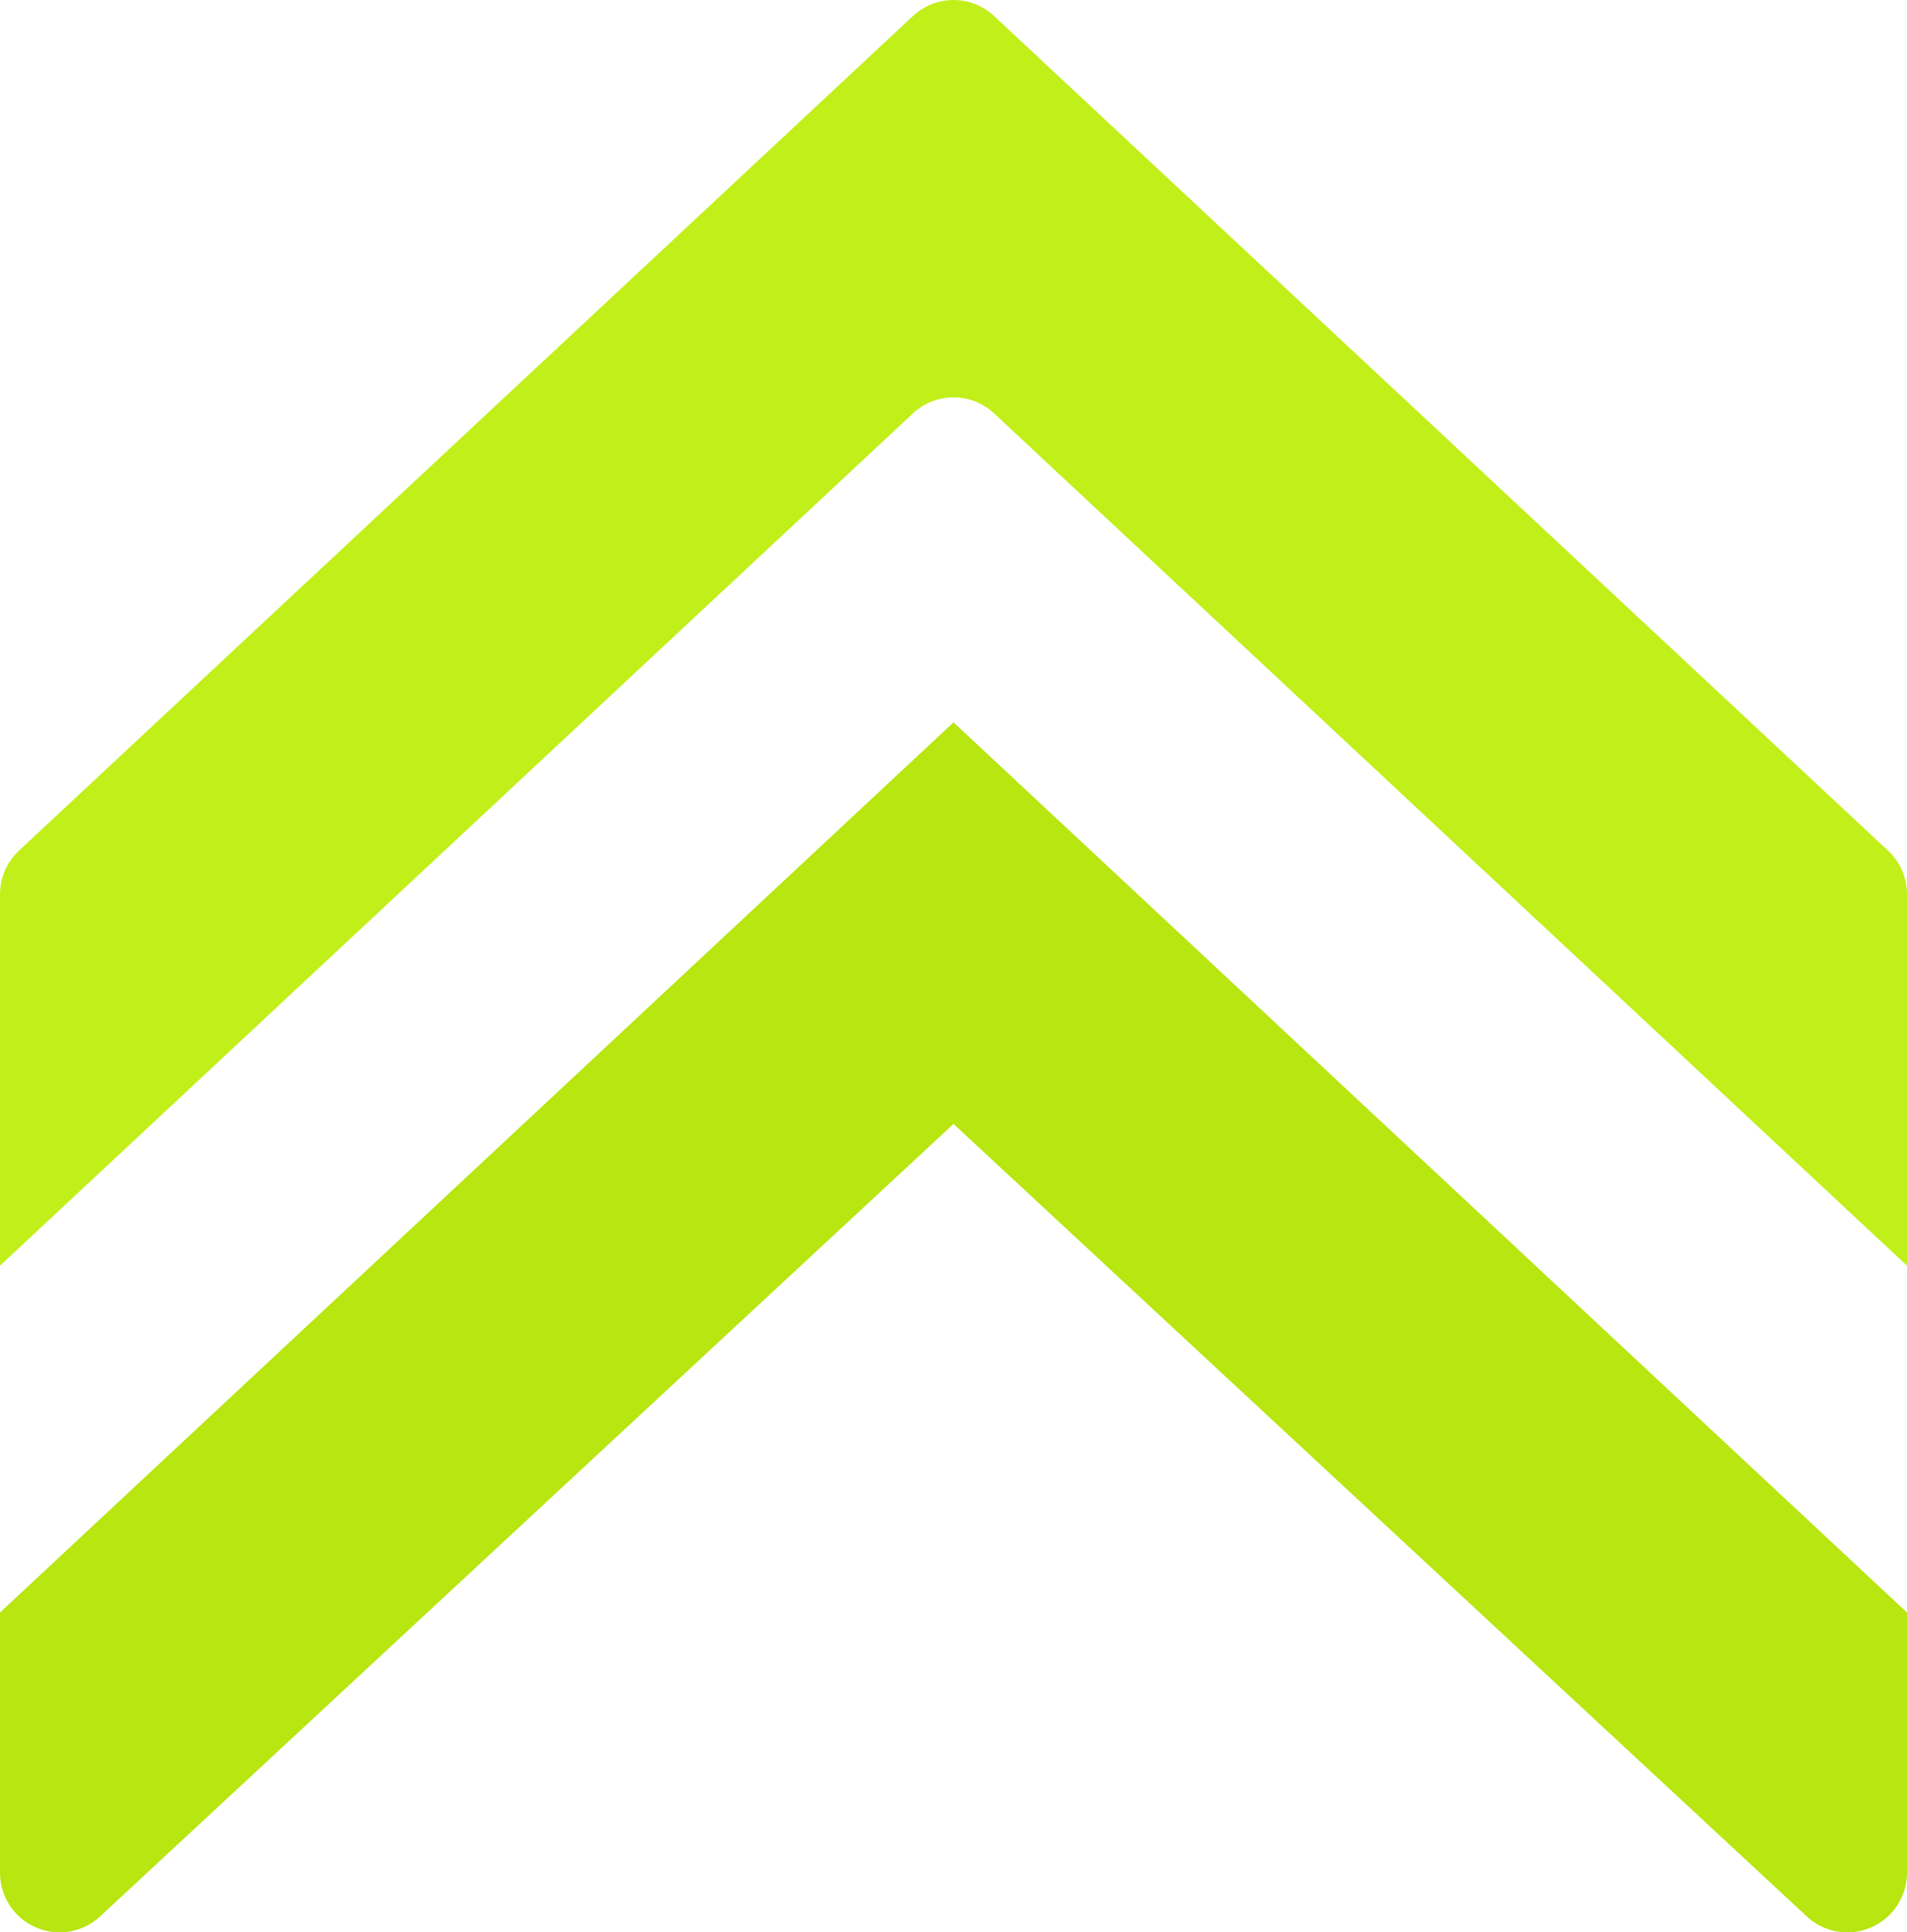 <?xml version="1.0" encoding="UTF-8" standalone="no"?>
<svg
   enable-background="new 0 0 32 32"
   viewBox="0 0 16 16.208"
   version="1.1"
   id="svg14"
   sodipodi:docname="Private.svg"
   inkscape:version="1.1 (1:1.1+202106031931+af4d65493e)"
   xmlns:inkscape="http://www.inkscape.org/namespaces/inkscape"
   xmlns:sodipodi="http://sodipodi.sourceforge.net/DTD/sodipodi-0.dtd"
   xmlns="http://www.w3.org/2000/svg"
   xmlns:svg="http://www.w3.org/2000/svg">
  <defs
     id="defs18" />
  <sodipodi:namedview
     id="namedview16"
     pagecolor="#ffffff"
     bordercolor="#111111"
     borderopacity="1"
     inkscape:pageshadow="0"
     inkscape:pageopacity="0"
     inkscape:pagecheckerboard="1"
     showgrid="false"
     inkscape:zoom="27.28125"
     inkscape:cx="0.78808706"
     inkscape:cy="7.0378007"
     inkscape:window-width="1920"
     inkscape:window-height="1043"
     inkscape:window-x="0"
     inkscape:window-y="0"
     inkscape:window-maximized="1"
     inkscape:current-layer="svg14"
     fit-margin-top="0"
     fit-margin-left="0"
     fit-margin-right="0"
     fit-margin-bottom="0" />
  <path
     d="m 7.659,3.468 c 0.192,-0.18 0.49,-0.18 0.682,0 L 16,10.616 V 7.5 C 16,7.361 15.942,7.229 15.841,7.135 l -7.5,-7 c -0.192,-0.18 -0.49,-0.18 -0.682,0 l -7.5,7 C 0.058,7.229 2e-7,7.361 2e-7,7.5 v 3.116 z"
     fill="#C1EF1A"
     id="path5" />
  <path
     d="M 8,6.059 0,13.525 v 2.183 c 0,0.199 0.118,0.379 0.3,0.458 0.183,0.08 0.394,0.043 0.54,-0.092 L 8,9.427 15.16,16.075 c 0.094,0.087 0.216,0.133 0.34,0.133 0.068,0 0.136,-0.014 0.2,-0.042 0.182,-0.079 0.3,-0.26 0.3,-0.458 v -2.183 z"
     fill="#B7E610"
     id="path7-3" />
</svg>
